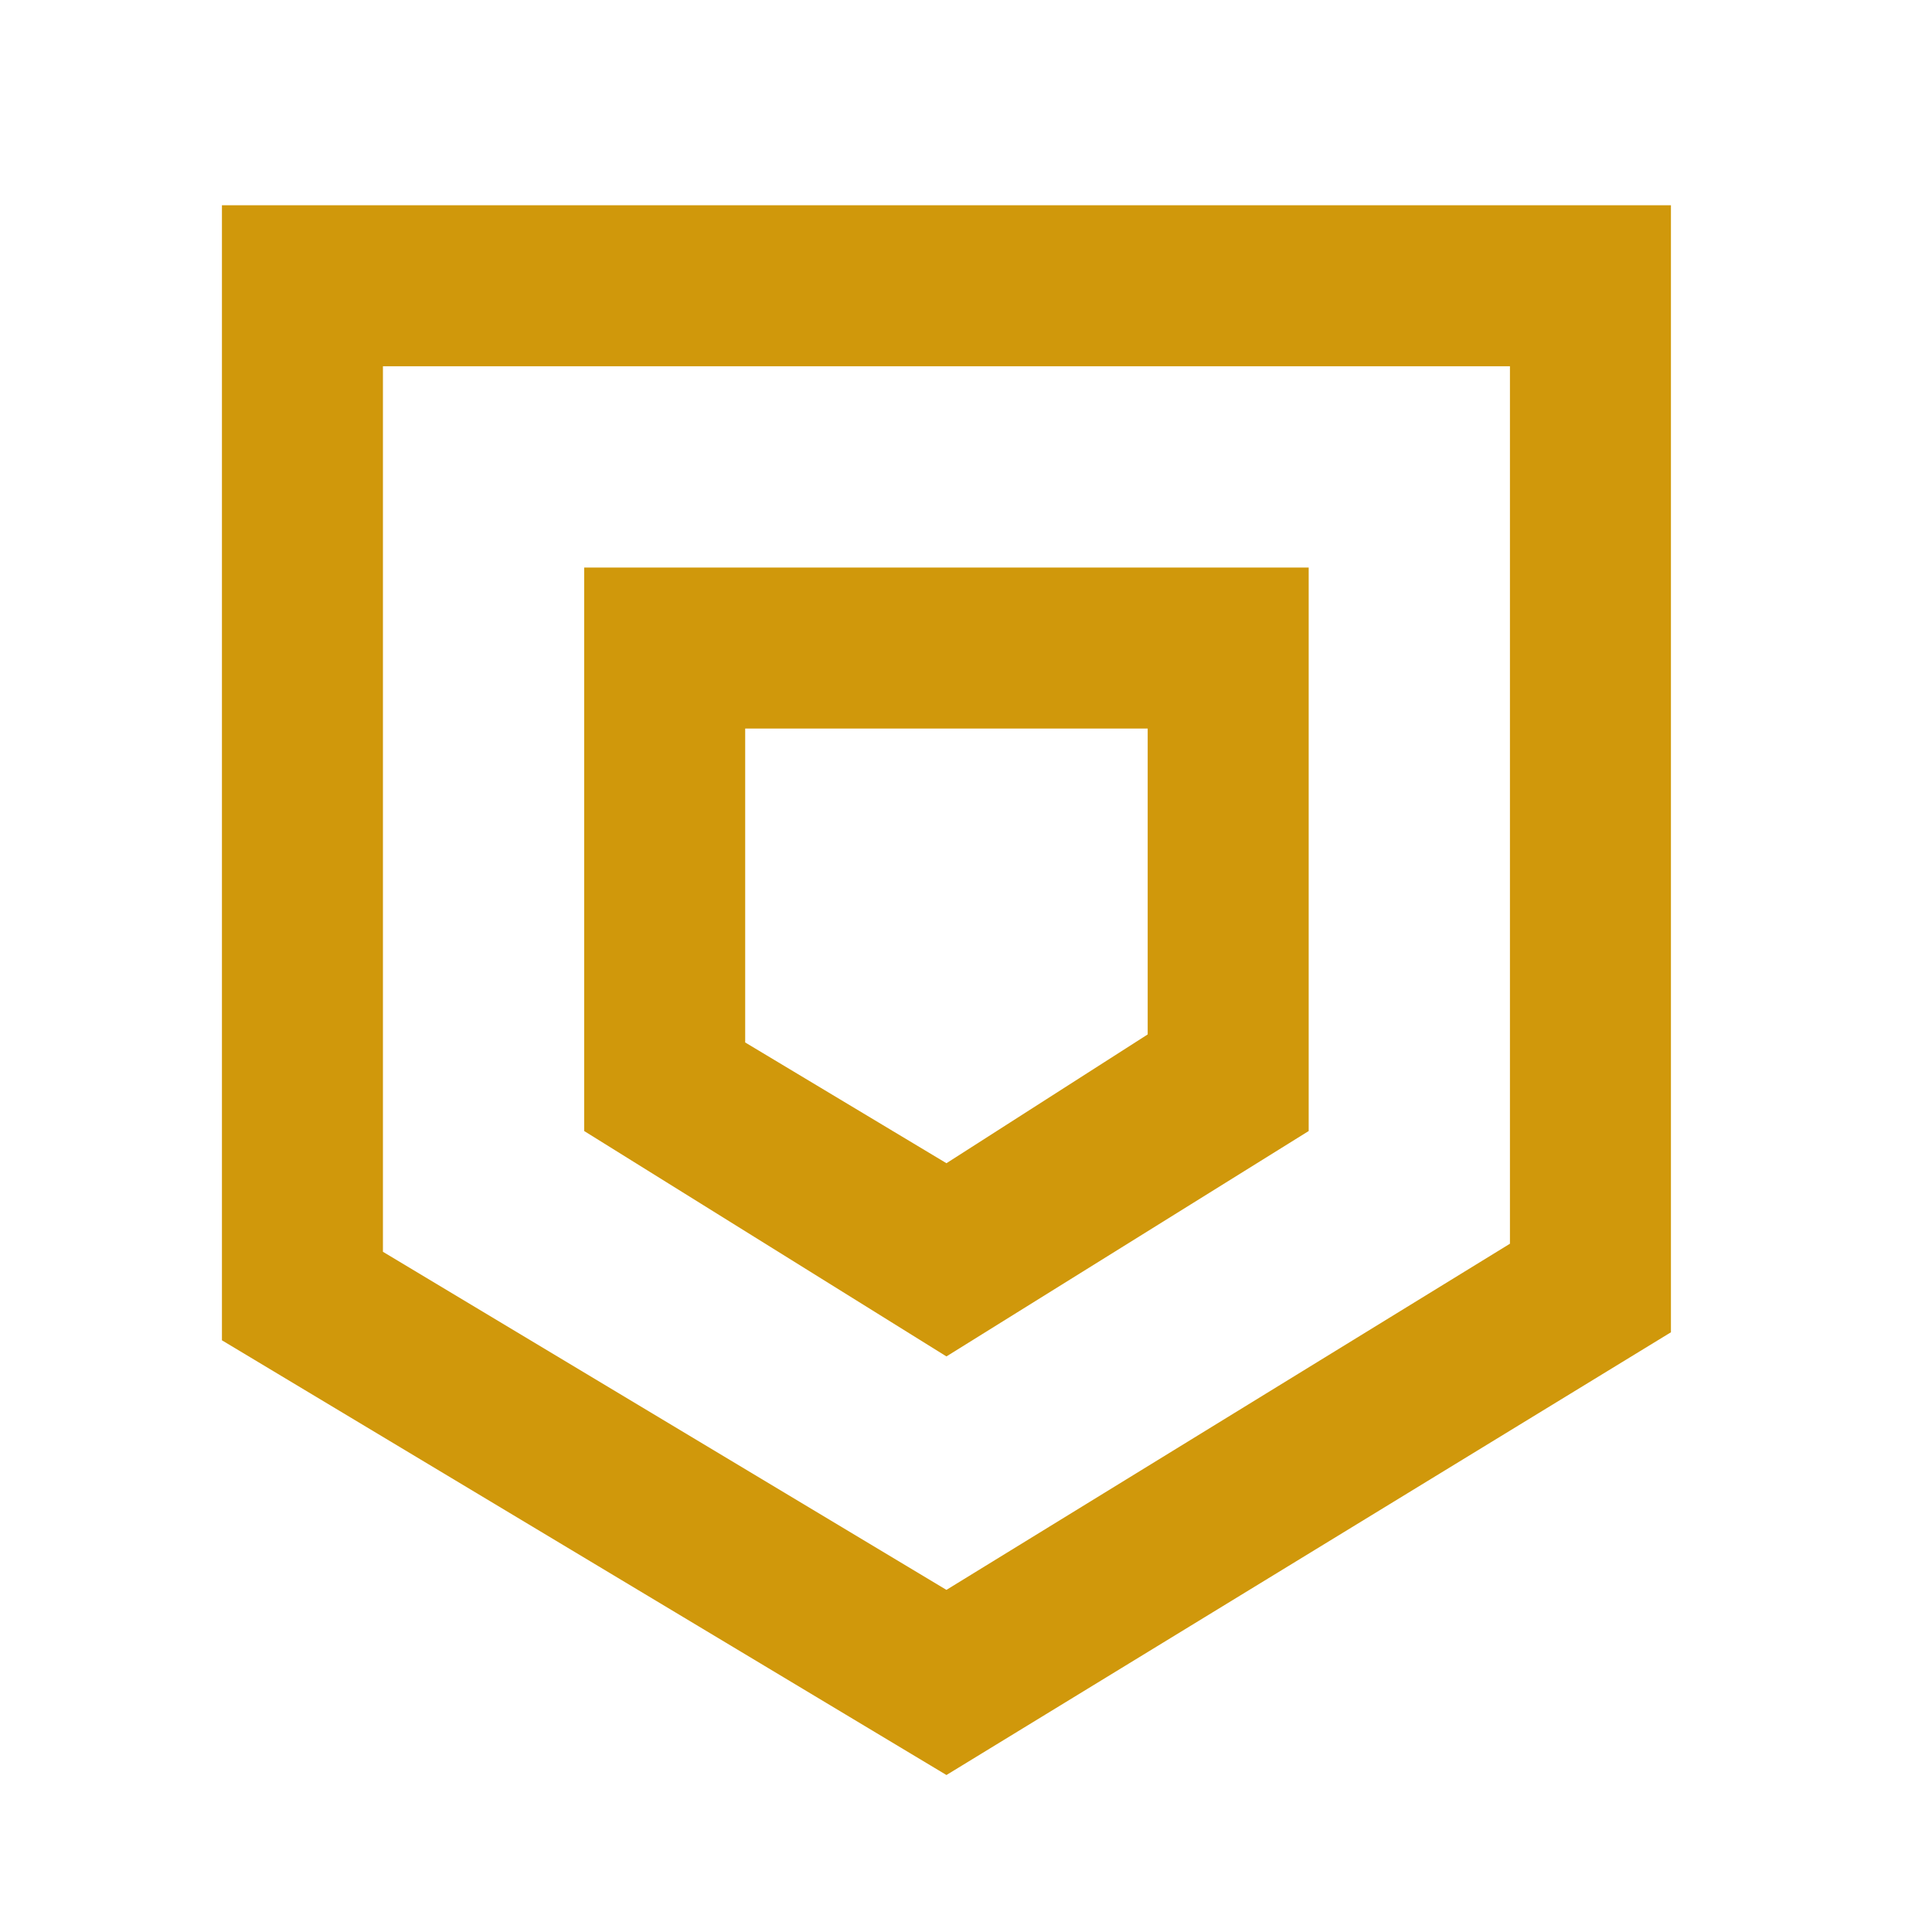 <svg xmlns:xlink="http://www.w3.org/1999/xlink" xmlns="http://www.w3.org/2000/svg" viewBox="0 0 24 24" fill="none" class="css-8b6mp2" width="28"  height="28" ><path d="M18.757 4.55v10.9l-7 4.3-7-4.2v-11h14zm2-2h-18v14.1l9 5.4 9-5.5v-14z" fill="#D0980B"></path><path d="M14.257 9.05v3.8l-2.5 1.6-2.5-1.5v-3.9h5zm2-2h-9v7l4.5 2.8 4.5-2.8v-7z" fill="#D0980B"></path><defs><linearGradient id="security-v2-color-s24_svg__paint0_linear" x1="7.773" y1="14.516" x2="15.748" y2="6.542" gradientUnits="userSpaceOnUse"><stop stop-color="#F0B90B"></stop><stop offset="0.28" stop-color="#F1BC0F"></stop><stop offset="0.569" stop-color="#F4C41C"></stop><stop offset="0.862" stop-color="#F8D230"></stop><stop offset="0.993" stop-color="#FBDA3C"></stop></linearGradient></defs></svg>